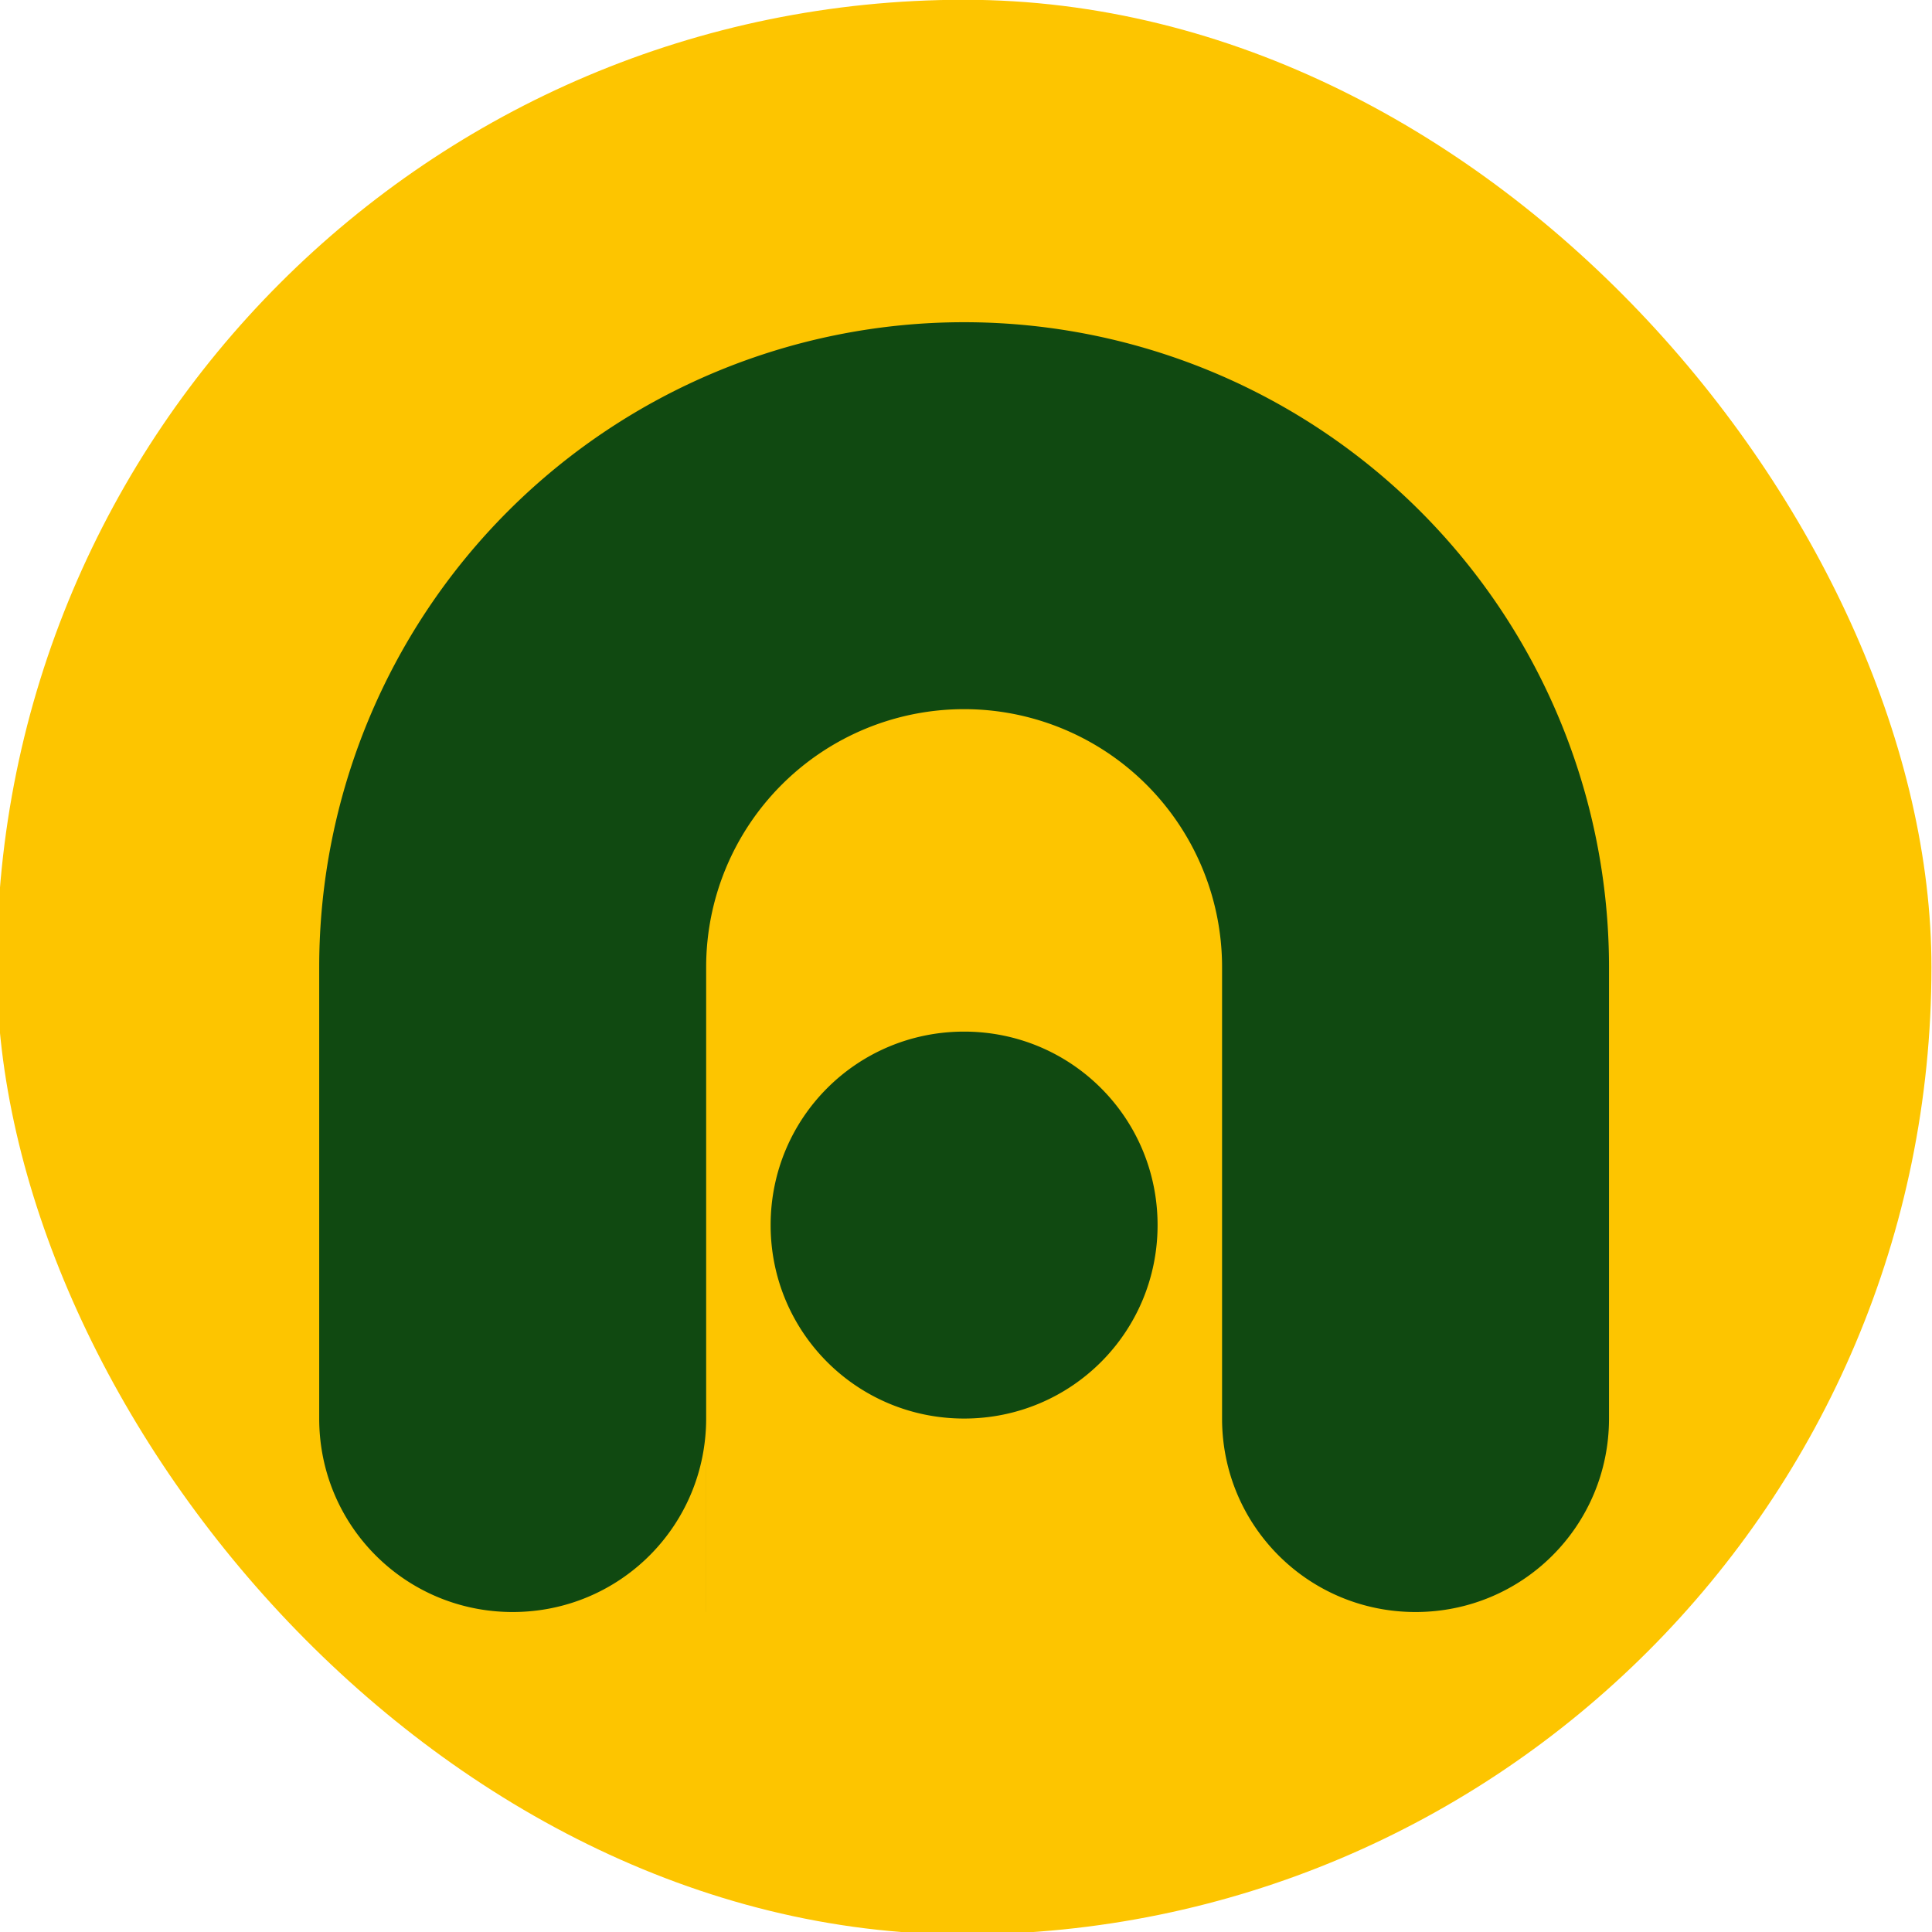 <?xml version="1.0" encoding="UTF-8" standalone="no"?>
<svg
   version="1.0"
   width="142.667"
   height="142.667"
   viewBox="0 0 107 107"
   id="svg6"
   sodipodi:docname="safari-pinned-tab.svg"
   inkscape:version="1.1.2 (1:1.1+202202050950+0a00cf5339)"
   xmlns:inkscape="http://www.inkscape.org/namespaces/inkscape"
   xmlns:sodipodi="http://sodipodi.sourceforge.net/DTD/sodipodi-0.dtd"
   xmlns="http://www.w3.org/2000/svg"
   xmlns:svg="http://www.w3.org/2000/svg">
  <defs
     id="defs10" />
  <sodipodi:namedview
     id="namedview8"
     pagecolor="#ffffff"
     bordercolor="#999999"
     borderopacity="1"
     inkscape:pageshadow="0"
     inkscape:pageopacity="0"
     inkscape:pagecheckerboard="0"
     showgrid="false"
     units="px"
     inkscape:zoom="2.3691325"
     inkscape:cx="144.98978"
     inkscape:cy="115.23205"
     inkscape:window-width="1366"
     inkscape:window-height="736"
     inkscape:window-x="0"
     inkscape:window-y="0"
     inkscape:window-maximized="1"
     inkscape:current-layer="svg6" />
  <g
     id="g25"
     transform="matrix(0.252,0,0,0.252,128.638,9.142)">
    <rect
       style="fill:#fdc500;fill-opacity:1;stroke-width:80.805;stroke-linecap:square;paint-order:stroke fill markers"
       id="rect52"
       width="425.196"
       height="425.196"
       x="-511.181"
       y="-36.328"
       ry="212.598" />
    <path
       id="path1936"
       style="fill:#104911;fill-opacity:1;stroke-width:6.828;stroke-linecap:square;paint-order:stroke fill markers"
       d="M -298.583,34.537 A 141.732,141.732 0 0 0 -440.315,176.269 v 99.214 c 0,23.556 18.963,42.518 42.518,42.518 23.556,0 42.518,-18.963 42.518,-42.518 v 42.518 h 0.005 V 306.061 176.269 a 56.693,56.693 0 0 1 56.692,-56.692 56.693,56.693 0 0 1 56.692,56.692 v 99.214 c 0,23.556 18.964,42.518 42.52,42.518 h 0.002 c 23.556,0 42.518,-18.963 42.518,-42.518 V 176.269 A 141.732,141.732 0 0 0 -298.583,34.537 Z m 0,155.907 c -23.556,0 -42.52,18.964 -42.52,42.52 0,23.556 18.964,42.518 42.52,42.518 23.556,0 42.52,-18.963 42.52,-42.518 0,-23.556 -18.964,-42.52 -42.52,-42.52 z" />
  </g>
</svg>
